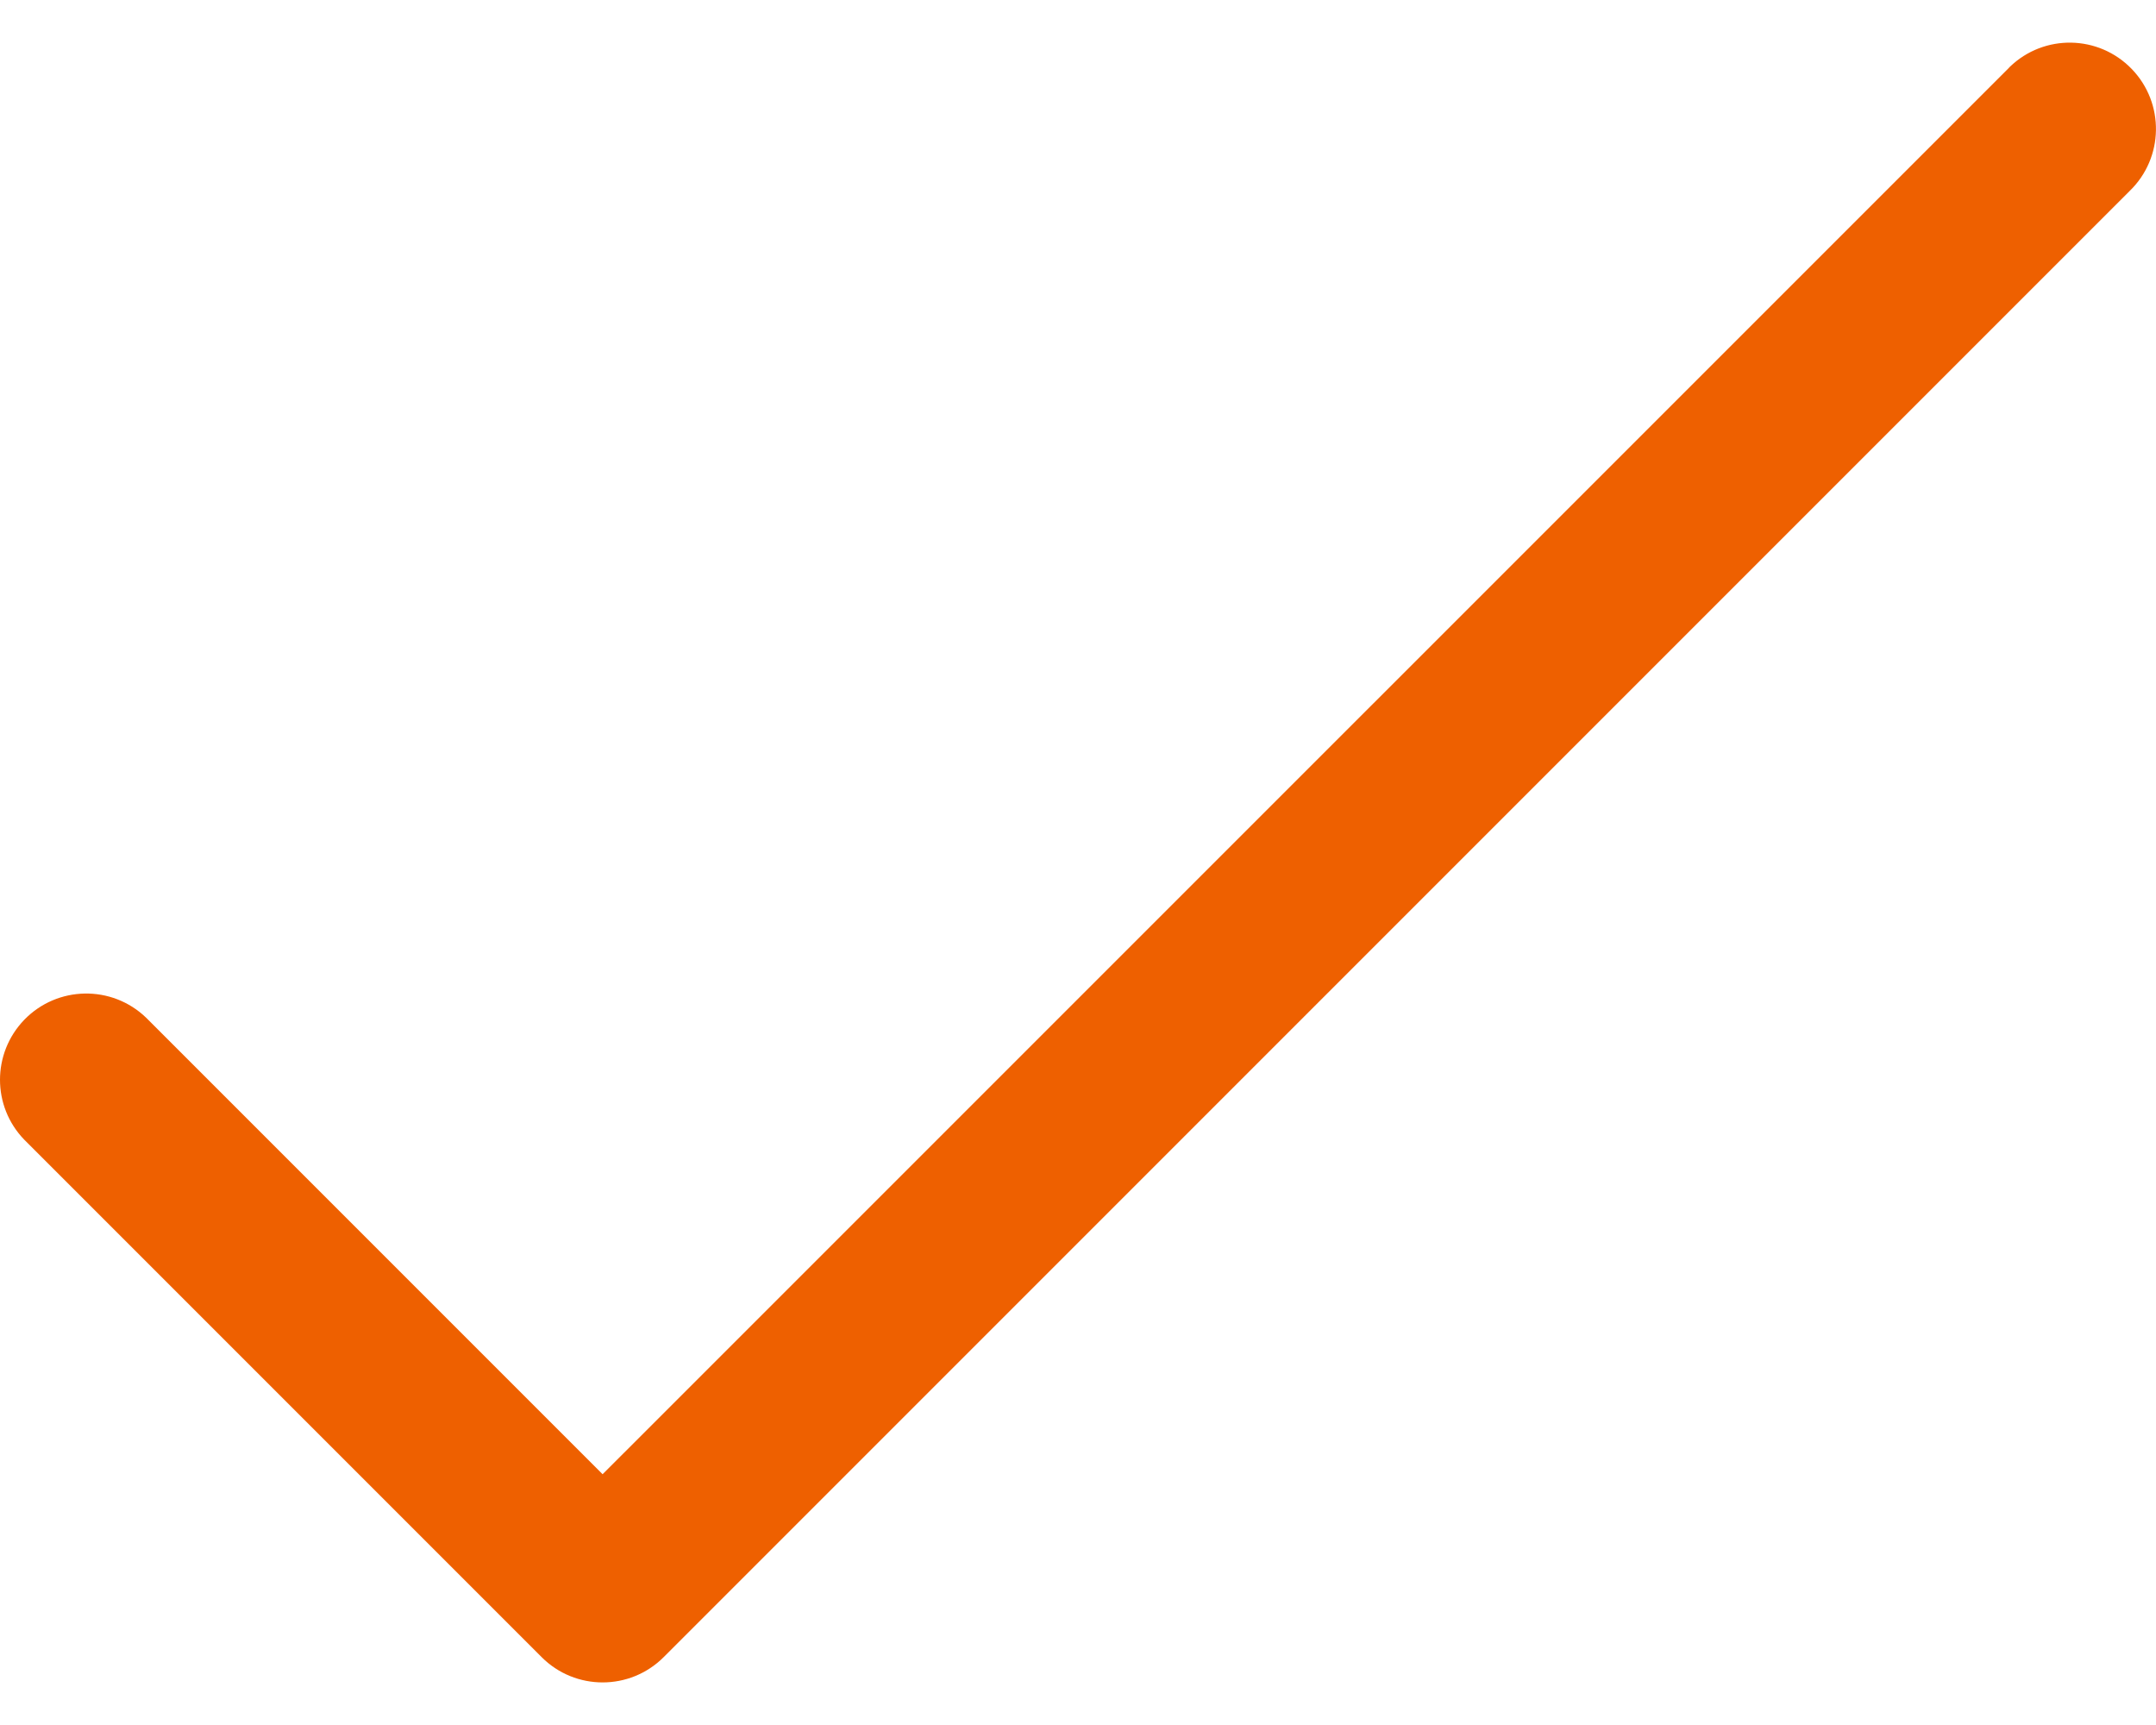 <svg width="20" height="16" viewBox="0 0 20 16" fill="none" xmlns="http://www.w3.org/2000/svg">
<path d="M19.775 0.64C19.468 0.322 18.962 0.313 18.644 0.62C18.638 0.626 18.631 0.633 18.625 0.64L5.59 13.674L1.356 9.44C1.038 9.133 0.532 9.142 0.225 9.459C-0.075 9.77 -0.075 10.261 0.225 10.571L5.025 15.371C5.337 15.683 5.843 15.683 6.156 15.371L19.756 1.771C20.073 1.464 20.082 0.958 19.775 0.64Z" fill="#EE6000"/>
</svg>
